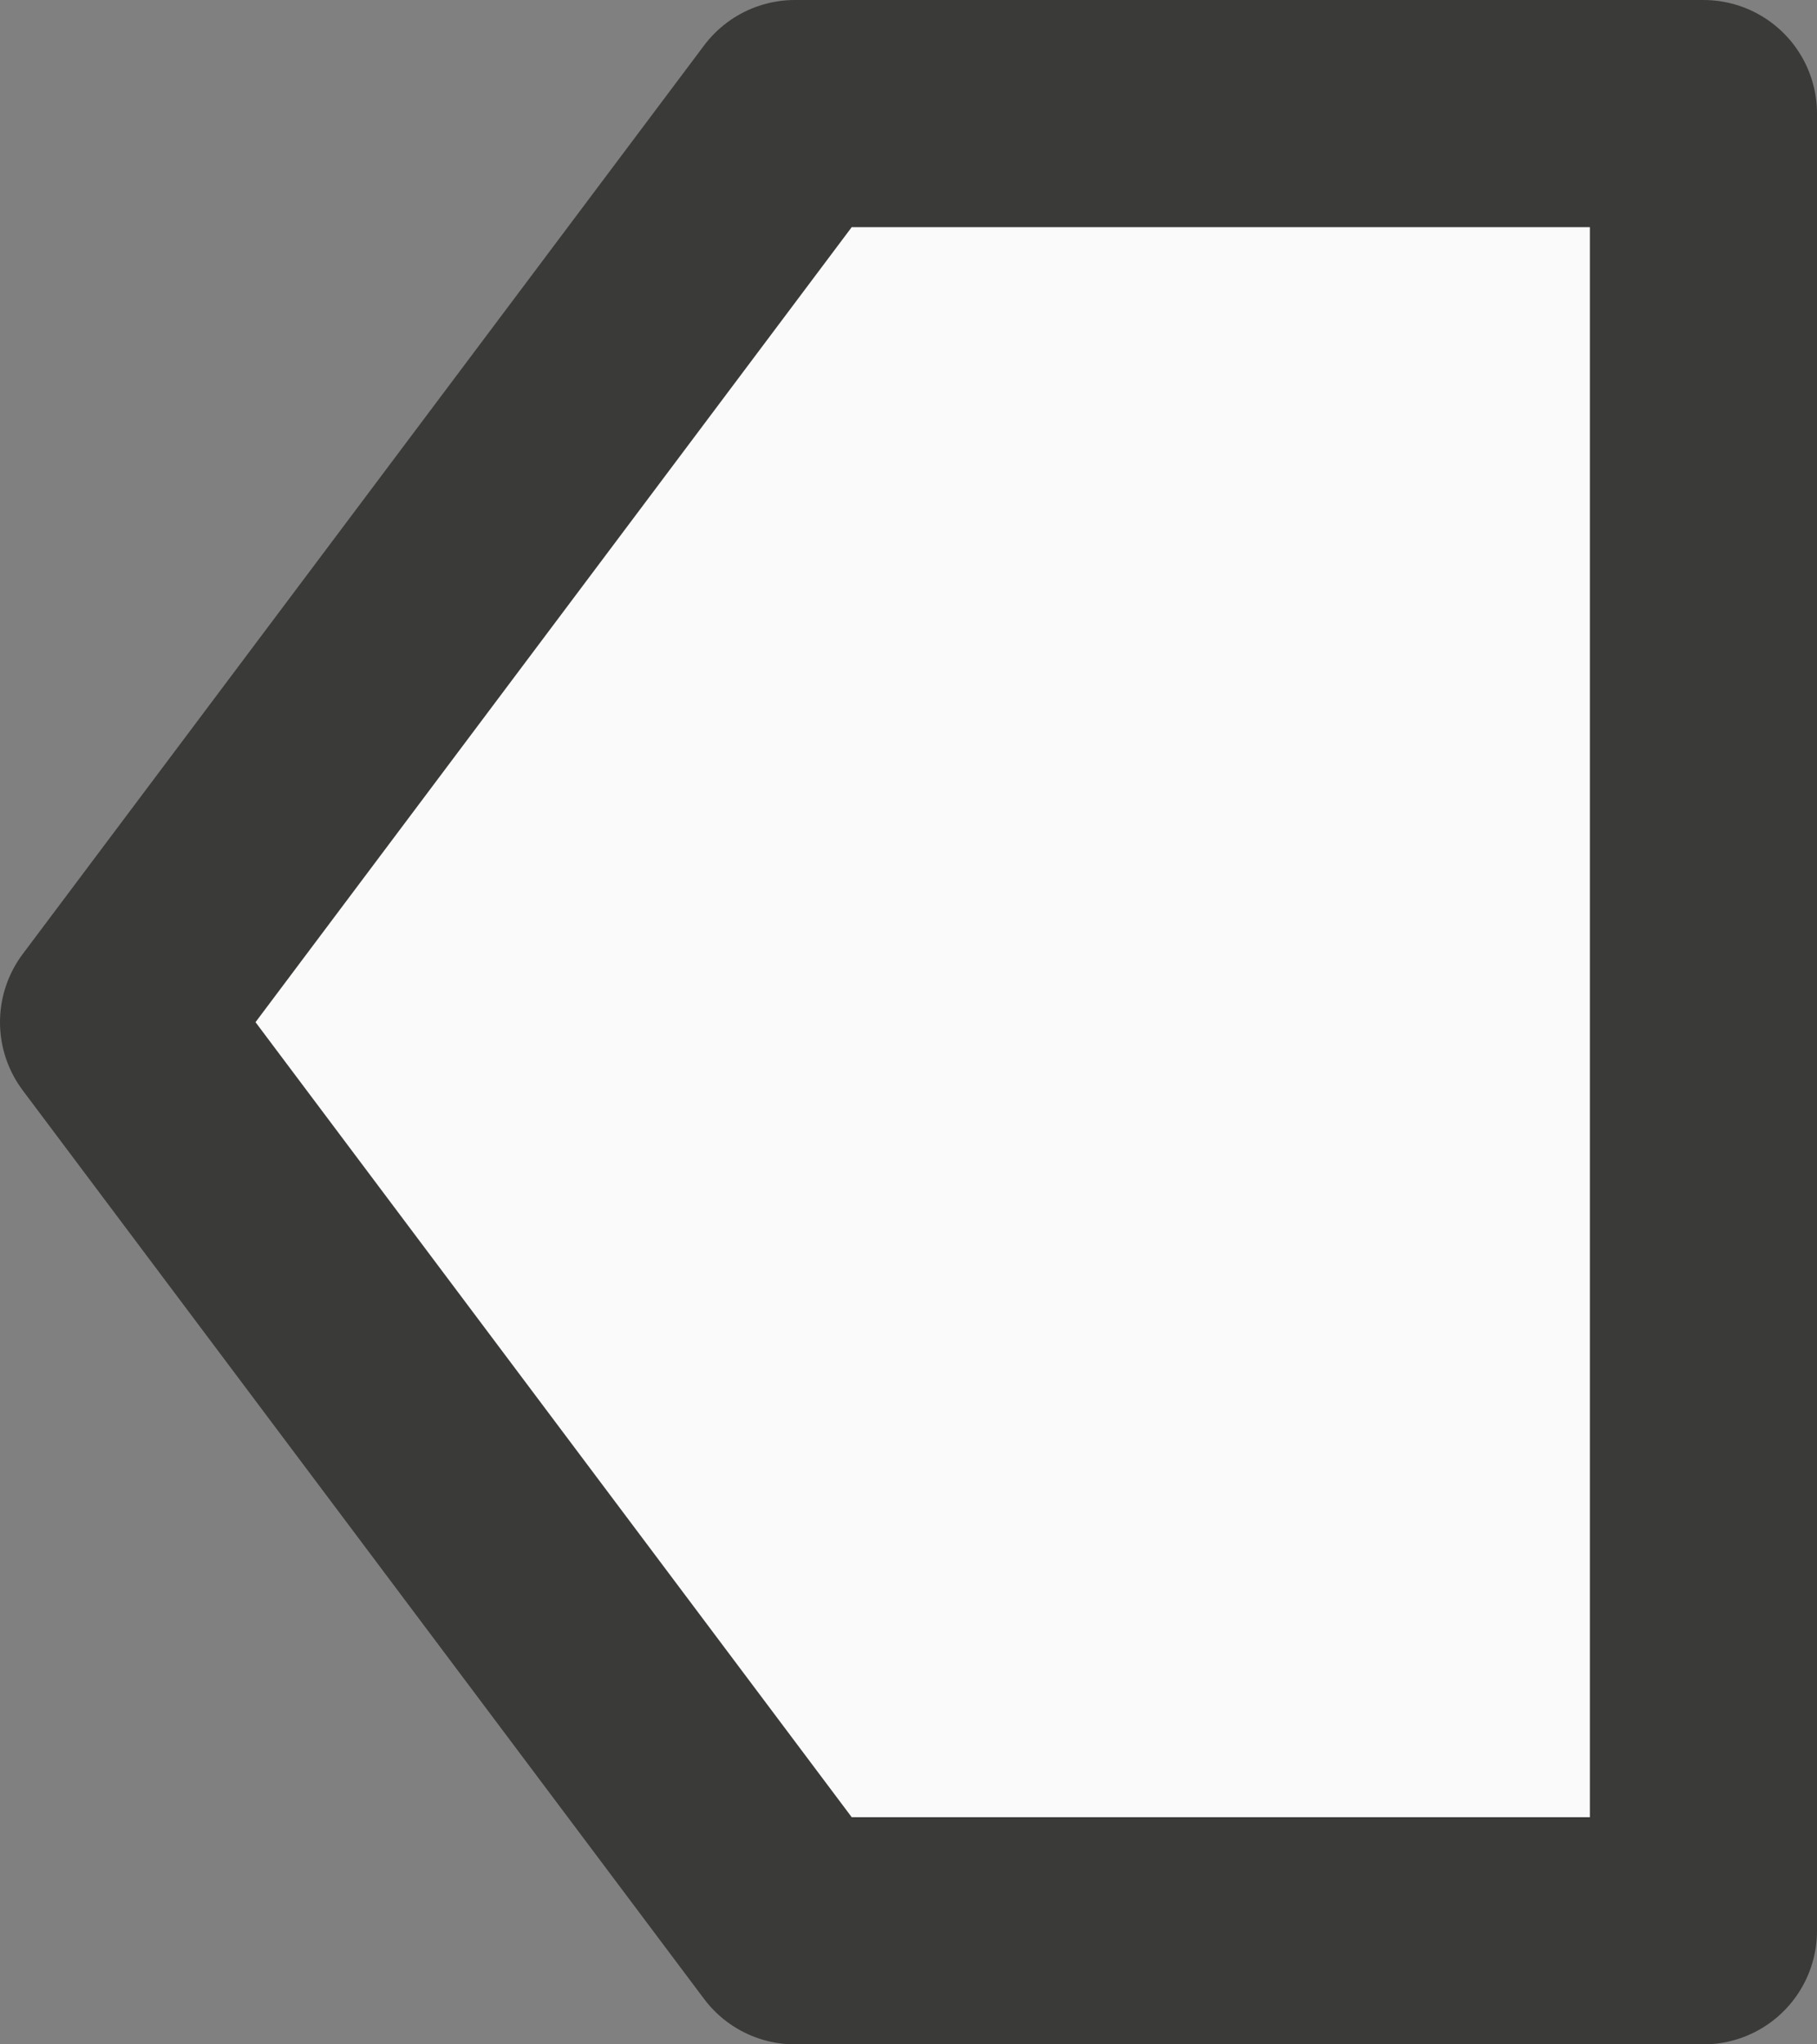 <svg height="9" viewBox="0 0 8 9" width="8" xmlns="http://www.w3.org/2000/svg"><rect x="0" y="0" width="8" height="9" fill="#808080" stroke="none"/><path d="m7.5 8.5v-8h-4l-3 4 3 4z" fill="#fafafa" fill-rule="evenodd" stroke="#3a3a38" stroke-linecap="round" stroke-linejoin="round"/></svg>